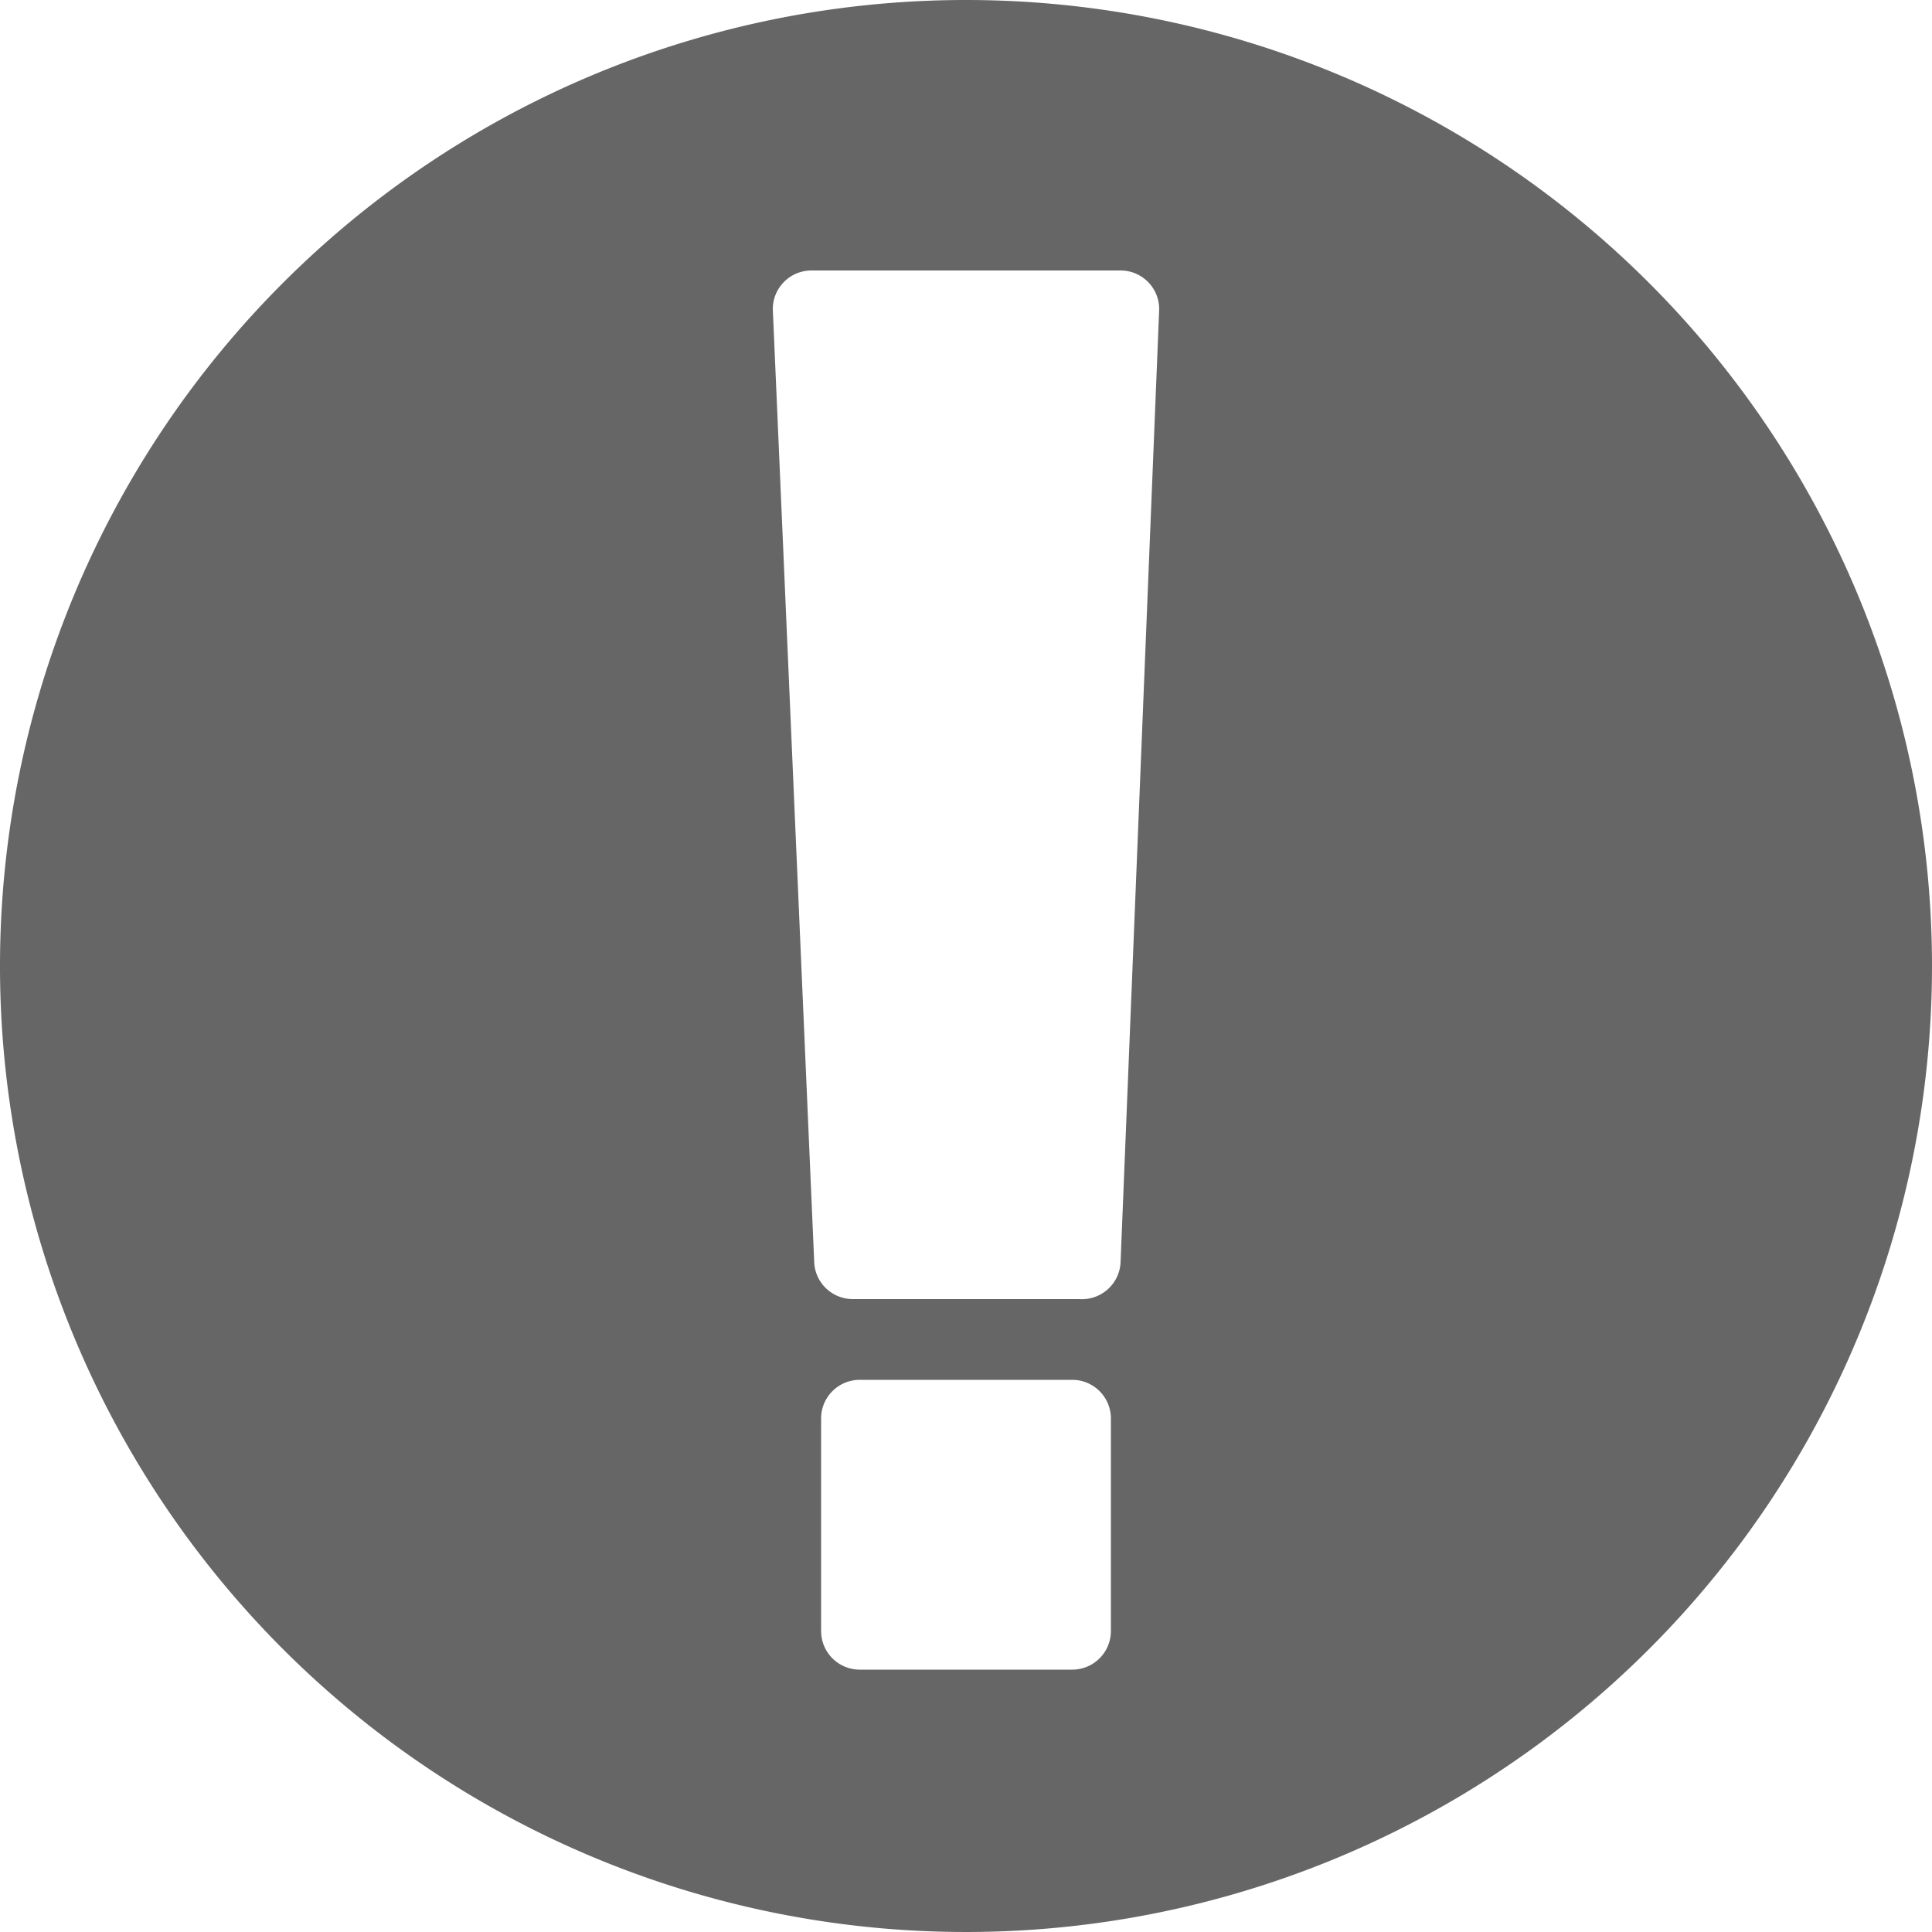<svg xmlns="http://www.w3.org/2000/svg" viewBox="0 0 50 50"><defs><style>.cls-1{fill:#666;}</style></defs><g id="Final_drawing" data-name="Final drawing"><path class="cls-1" d="M25,0A25,25,0,1,0,50,25,25,25,0,0,0,25,0Zm2.75,43.21h-5.5a1,1,0,0,1-1-1v-5.5a1,1,0,0,1,1-1h5.5a1,1,0,0,1,1,1v5.5A1,1,0,0,1,27.75,43.21Zm.18-9.59H22.07a1,1,0,0,1-1-1L20,8a1,1,0,0,1,1-1H29a1,1,0,0,1,1,1l-1,24.67A1,1,0,0,1,27.93,33.62Z"/></g></svg>